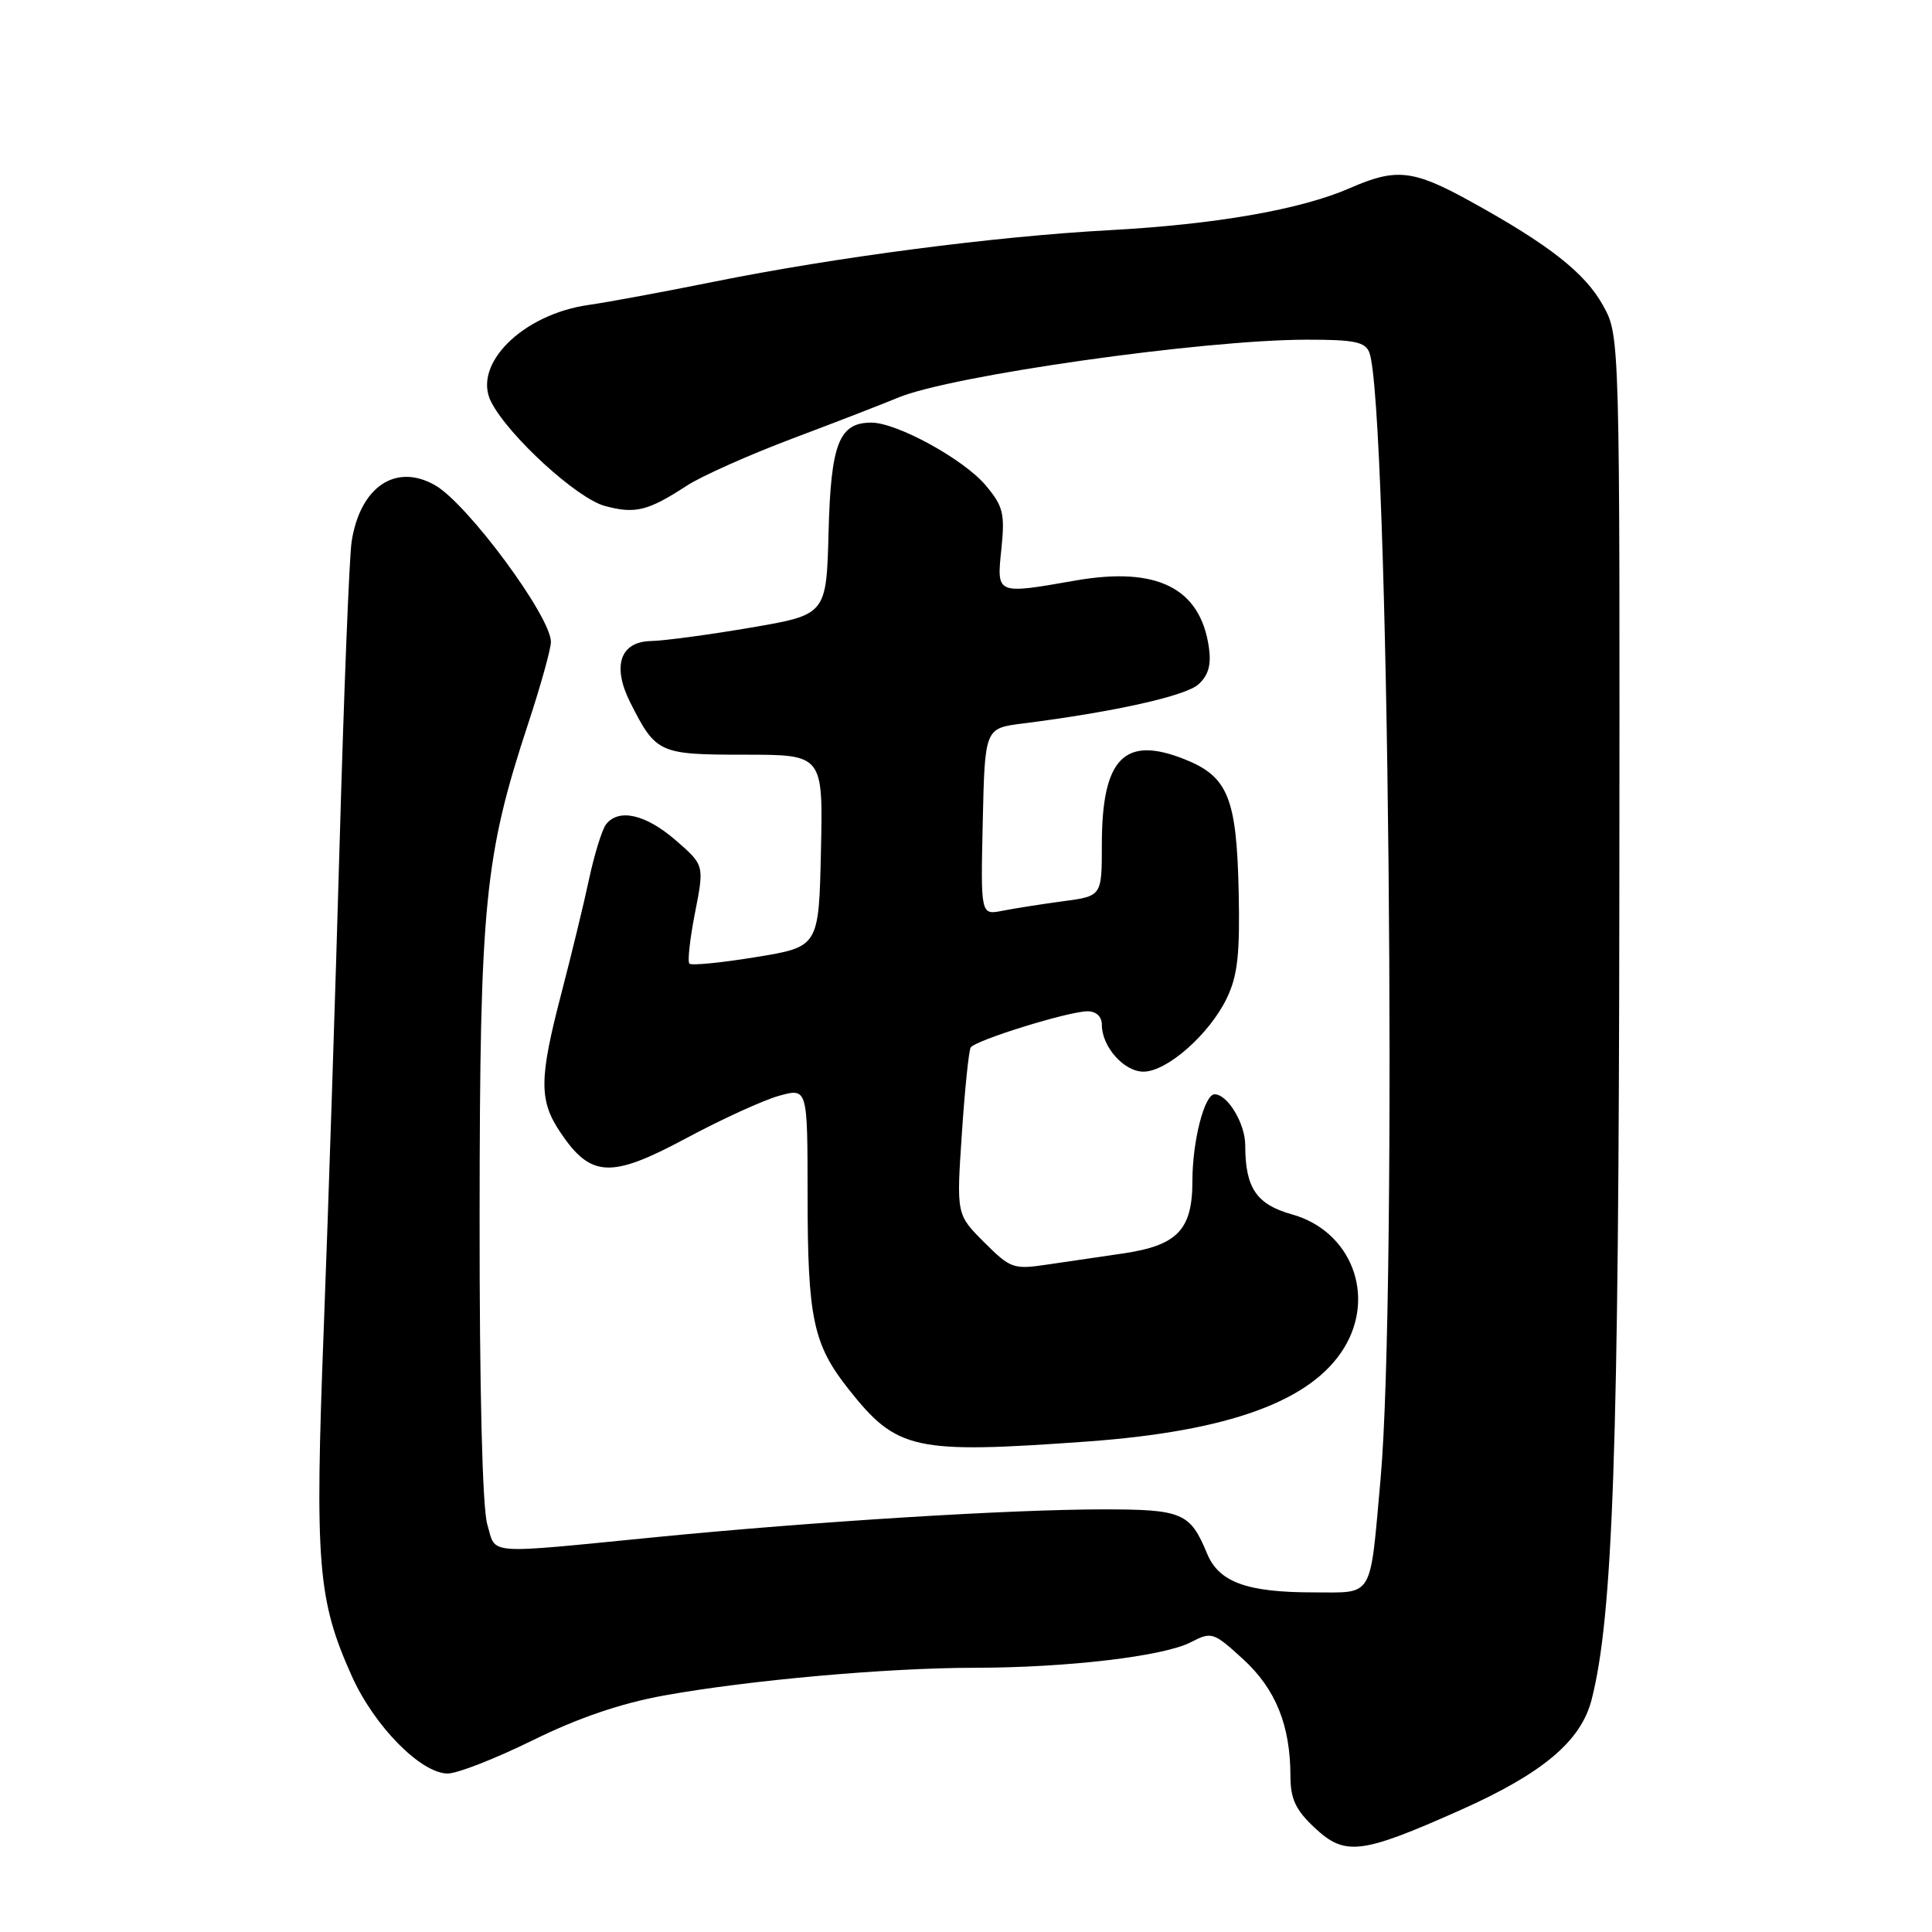 <?xml version="1.0" encoding="UTF-8" standalone="no"?>
<!DOCTYPE svg PUBLIC "-//W3C//DTD SVG 1.1//EN" "http://www.w3.org/Graphics/SVG/1.1/DTD/svg11.dtd" >
<svg xmlns="http://www.w3.org/2000/svg" xmlns:xlink="http://www.w3.org/1999/xlink" version="1.1" viewBox="0 0 256 256">
 <g >
 <path fill="currentColor"
d=" M 193.50 239.85 C 204.39 235.00 209.48 230.72 210.89 225.24 C 213.73 214.16 214.50 192.01 214.57 119.00 C 214.64 44.50 214.64 44.50 212.42 40.49 C 210.02 36.16 205.29 32.44 194.84 26.68 C 187.24 22.48 185.00 22.24 178.88 24.92 C 172.40 27.76 161.09 29.74 147.00 30.50 C 131.84 31.32 110.69 34.08 94.50 37.35 C 87.90 38.68 80.46 40.06 77.97 40.41 C 69.22 41.66 62.55 48.30 65.08 53.26 C 67.38 57.75 76.44 66.04 80.14 67.04 C 84.18 68.13 85.85 67.71 91.00 64.36 C 92.92 63.10 99.22 60.29 105.00 58.11 C 110.78 55.94 117.08 53.49 119.00 52.69 C 126.01 49.76 159.38 45.02 173.14 45.01 C 179.42 45.00 180.90 45.30 181.44 46.70 C 184.00 53.37 185.18 171.13 182.93 196.00 C 181.49 212.02 182.09 211.00 174.08 211.00 C 165.21 211.00 161.51 209.65 159.94 205.85 C 157.70 200.44 156.67 200.00 146.18 200.00 C 133.74 200.01 108.00 201.61 87.00 203.67 C 63.91 205.94 65.78 206.08 64.57 202.00 C 63.92 199.84 63.53 184.19 63.55 161.00 C 63.58 119.68 64.20 113.44 70.01 95.81 C 71.65 90.82 73.00 85.98 73.00 85.06 C 73.00 81.69 61.94 66.73 57.64 64.29 C 52.42 61.32 47.71 64.52 46.59 71.78 C 46.28 73.83 45.57 91.70 45.01 111.50 C 44.45 131.30 43.50 160.33 42.90 176.01 C 41.70 207.31 42.08 211.97 46.62 222.10 C 49.59 228.72 55.78 235.00 59.33 235.00 C 60.61 235.00 65.67 233.02 70.58 230.60 C 76.61 227.63 82.26 225.70 88.00 224.66 C 99.25 222.63 117.48 221.00 129.11 220.99 C 141.38 220.98 154.18 219.47 157.78 217.61 C 160.55 216.18 160.78 216.25 164.72 219.85 C 169.04 223.81 170.98 228.61 170.99 235.35 C 171.00 238.39 171.68 239.83 174.21 242.20 C 178.24 245.96 180.34 245.71 193.50 239.85 Z  M 144.05 191.01 C 162.83 189.65 173.80 185.65 178.10 178.60 C 182.35 171.64 179.02 163.10 171.19 160.91 C 166.49 159.60 165.00 157.40 165.00 151.76 C 165.00 148.88 162.67 145.00 160.94 145.00 C 159.59 145.00 158.00 151.21 158.00 156.49 C 158.00 162.98 156.01 165.04 148.73 166.10 C 145.86 166.52 141.38 167.18 138.78 167.56 C 134.29 168.23 133.89 168.09 130.40 164.60 C 126.73 160.93 126.73 160.93 127.45 150.24 C 127.84 144.36 128.37 139.21 128.62 138.80 C 129.22 137.84 141.61 134.00 144.11 134.00 C 145.25 134.00 146.00 134.70 146.00 135.78 C 146.00 138.70 148.93 142.00 151.52 142.00 C 154.64 142.00 160.29 137.01 162.57 132.24 C 164.00 129.26 164.31 126.38 164.13 118.11 C 163.86 105.73 162.71 102.90 157.00 100.62 C 148.98 97.41 146.00 100.47 146.00 111.92 C 146.00 118.74 146.00 118.74 140.86 119.42 C 138.03 119.80 134.42 120.37 132.83 120.68 C 129.94 121.26 129.94 121.26 130.22 108.88 C 130.50 96.50 130.50 96.50 135.50 95.87 C 147.65 94.33 157.10 92.22 158.80 90.68 C 160.13 89.48 160.52 88.08 160.18 85.75 C 159.04 77.91 153.31 75.04 142.52 76.92 C 131.94 78.77 132.06 78.82 132.69 72.72 C 133.17 68.04 132.93 67.07 130.59 64.29 C 127.69 60.85 118.85 56.00 115.46 56.00 C 111.18 56.00 110.09 58.77 109.79 70.51 C 109.50 81.45 109.50 81.45 99.50 83.16 C 94.00 84.10 88.05 84.90 86.27 84.94 C 82.15 85.02 81.07 88.27 83.54 93.14 C 86.92 99.82 87.32 100.00 98.68 100.00 C 109.06 100.00 109.06 100.00 108.78 112.73 C 108.50 125.46 108.50 125.46 100.17 126.82 C 95.60 127.57 91.63 127.96 91.35 127.69 C 91.08 127.42 91.42 124.37 92.10 120.91 C 93.33 114.63 93.33 114.63 89.50 111.31 C 85.53 107.88 81.95 107.08 80.29 109.25 C 79.77 109.94 78.76 113.20 78.05 116.50 C 77.35 119.80 75.69 126.61 74.38 131.64 C 71.42 142.99 71.40 145.82 74.28 150.09 C 78.30 156.05 80.95 156.17 90.87 150.85 C 95.62 148.30 101.19 145.76 103.25 145.19 C 107.00 144.16 107.00 144.16 107.01 158.33 C 107.01 174.66 107.74 178.13 112.43 184.06 C 118.86 192.18 121.06 192.66 144.05 191.01 Z "/>
</g>
</svg>